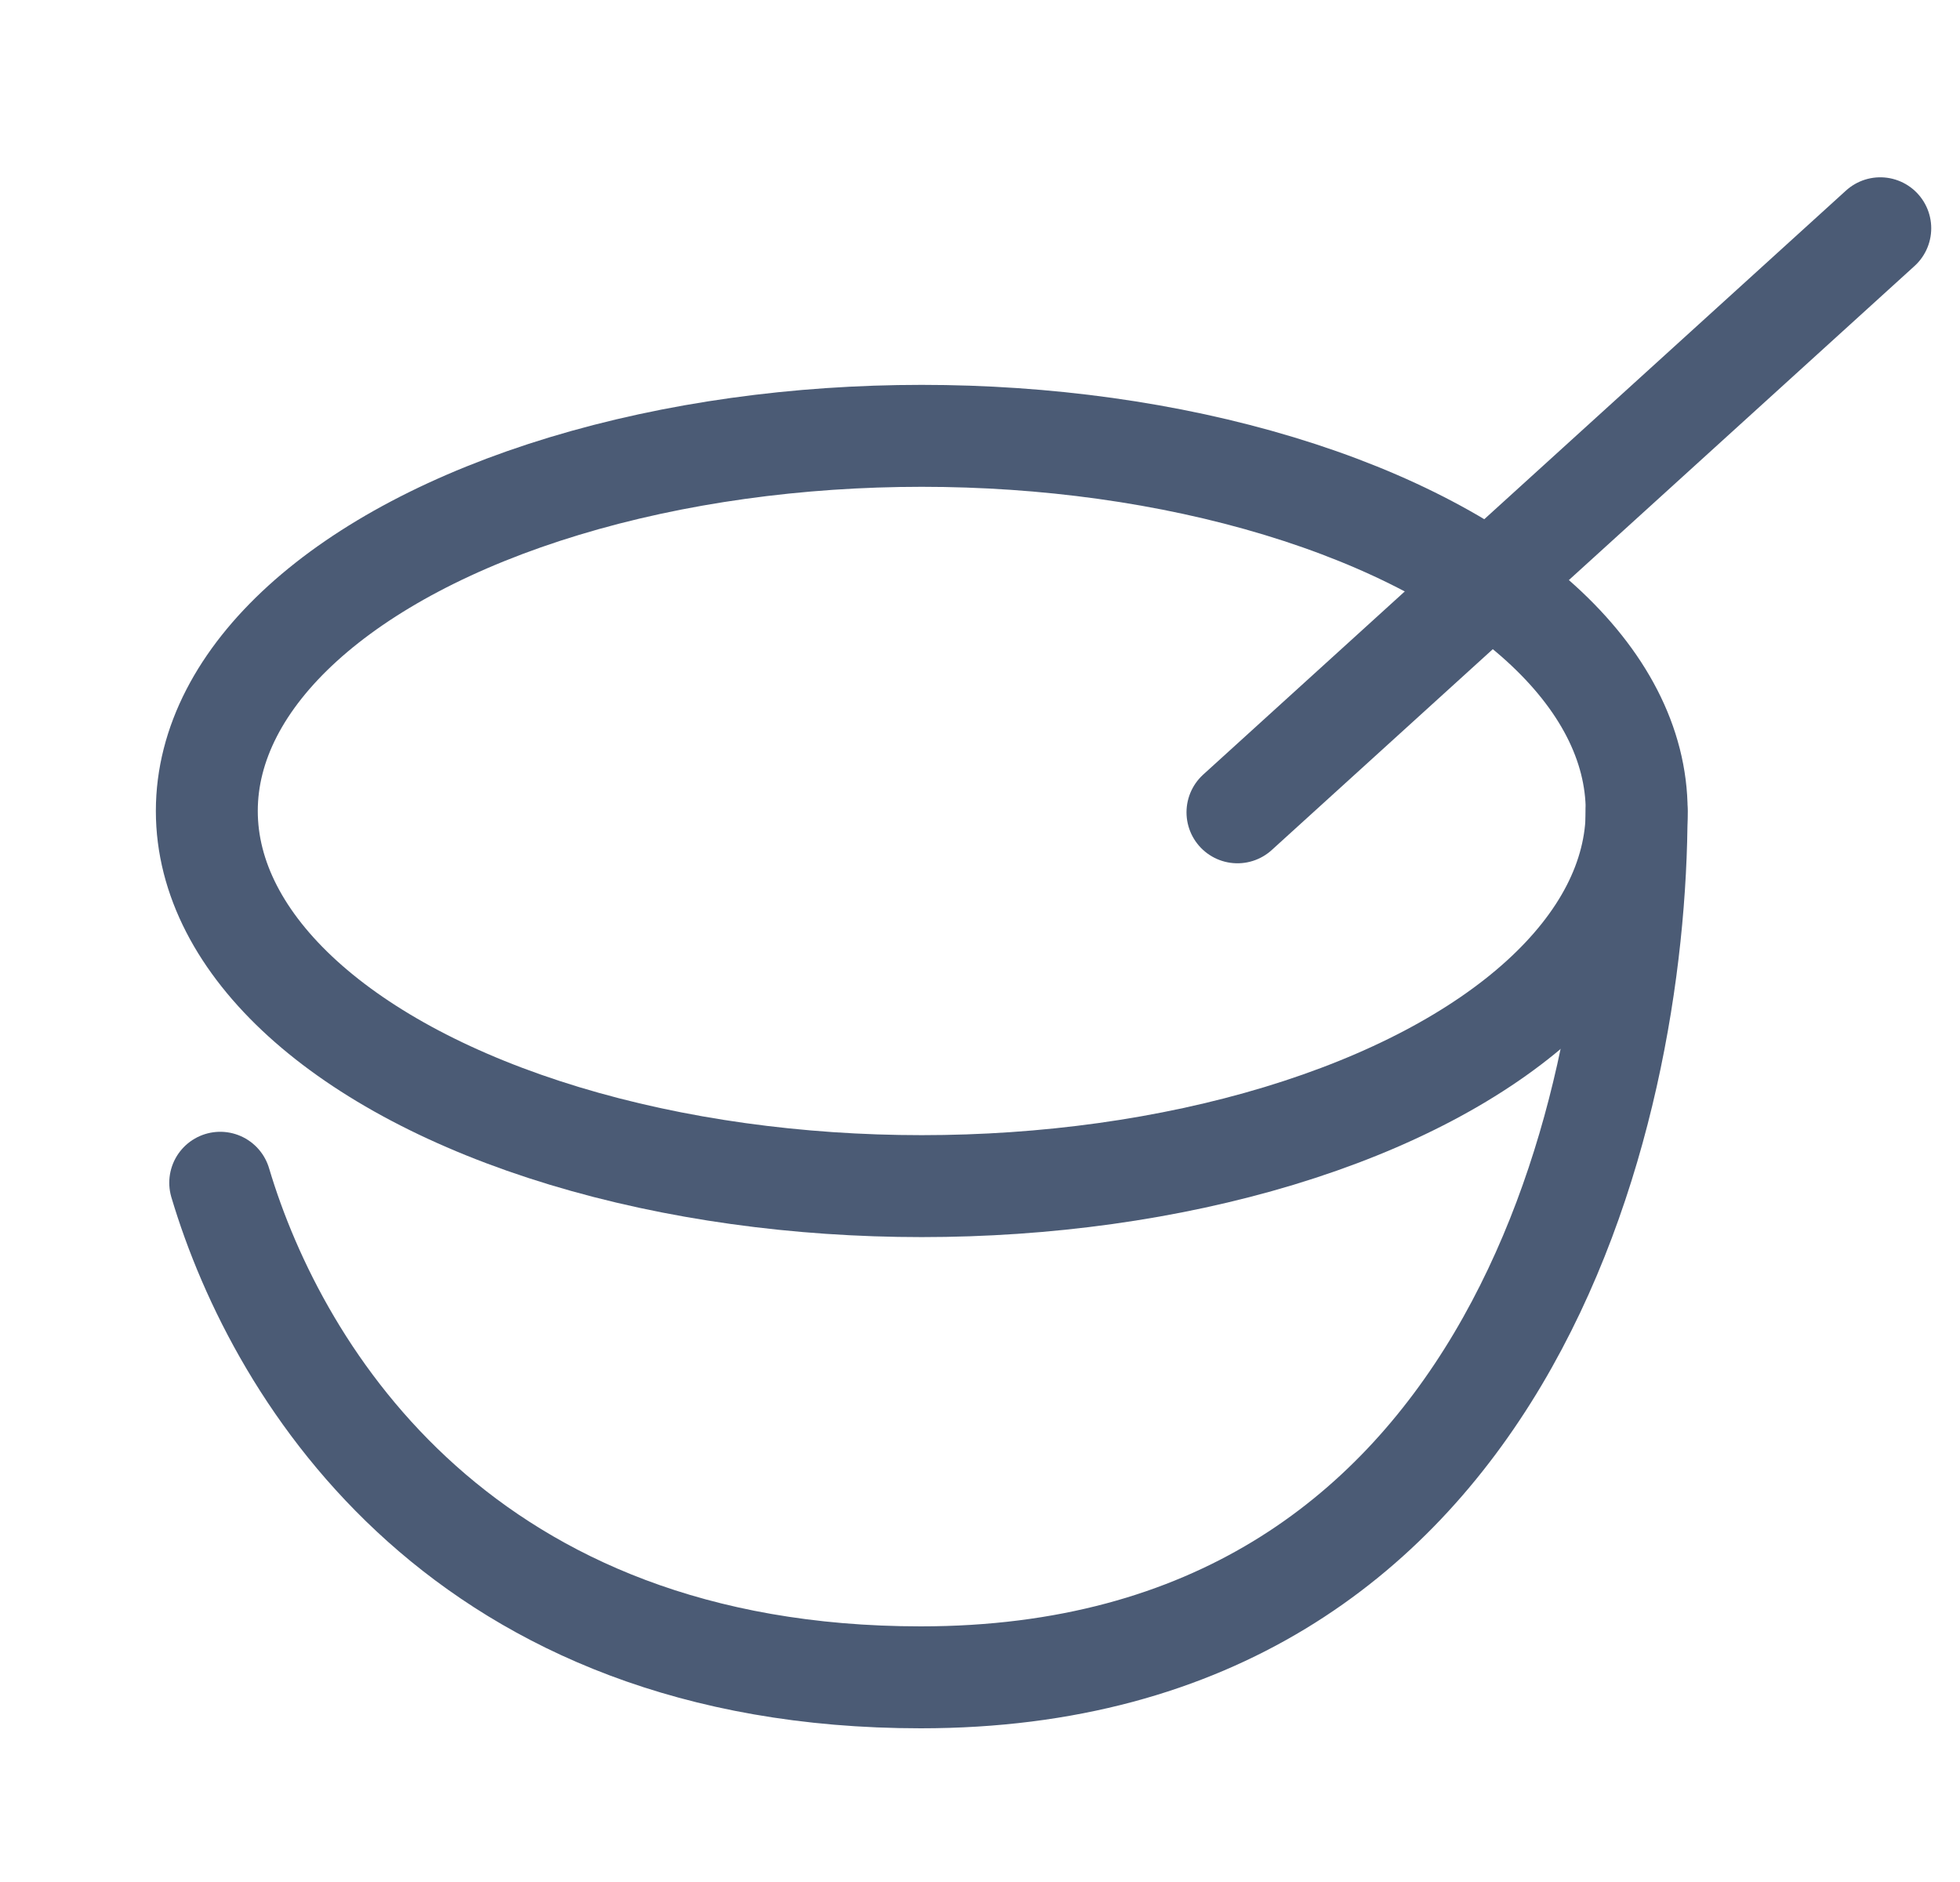 <svg width="25" height="24" viewBox="0 0 25 24" fill="none" xmlns="http://www.w3.org/2000/svg">
<ellipse cx="11.757" cy="10.342" rx="9.119" ry="4.784" stroke="#4B5B75" stroke-width="1.3" stroke-linecap="round" stroke-linejoin="round"/>
<path d="M15.784 10.359L23.983 2.911" stroke="#4B5B75" stroke-width="1.3" stroke-linecap="round" stroke-linejoin="round"/>
<path d="M20.875 10.342C20.875 14.254 19.197 21.39 11.745 21.39C5.94 21.39 3.556 17.587 2.809 15.083" stroke="#4B5B75" stroke-width="1.3" stroke-linecap="round" stroke-linejoin="round"/>
</svg>
